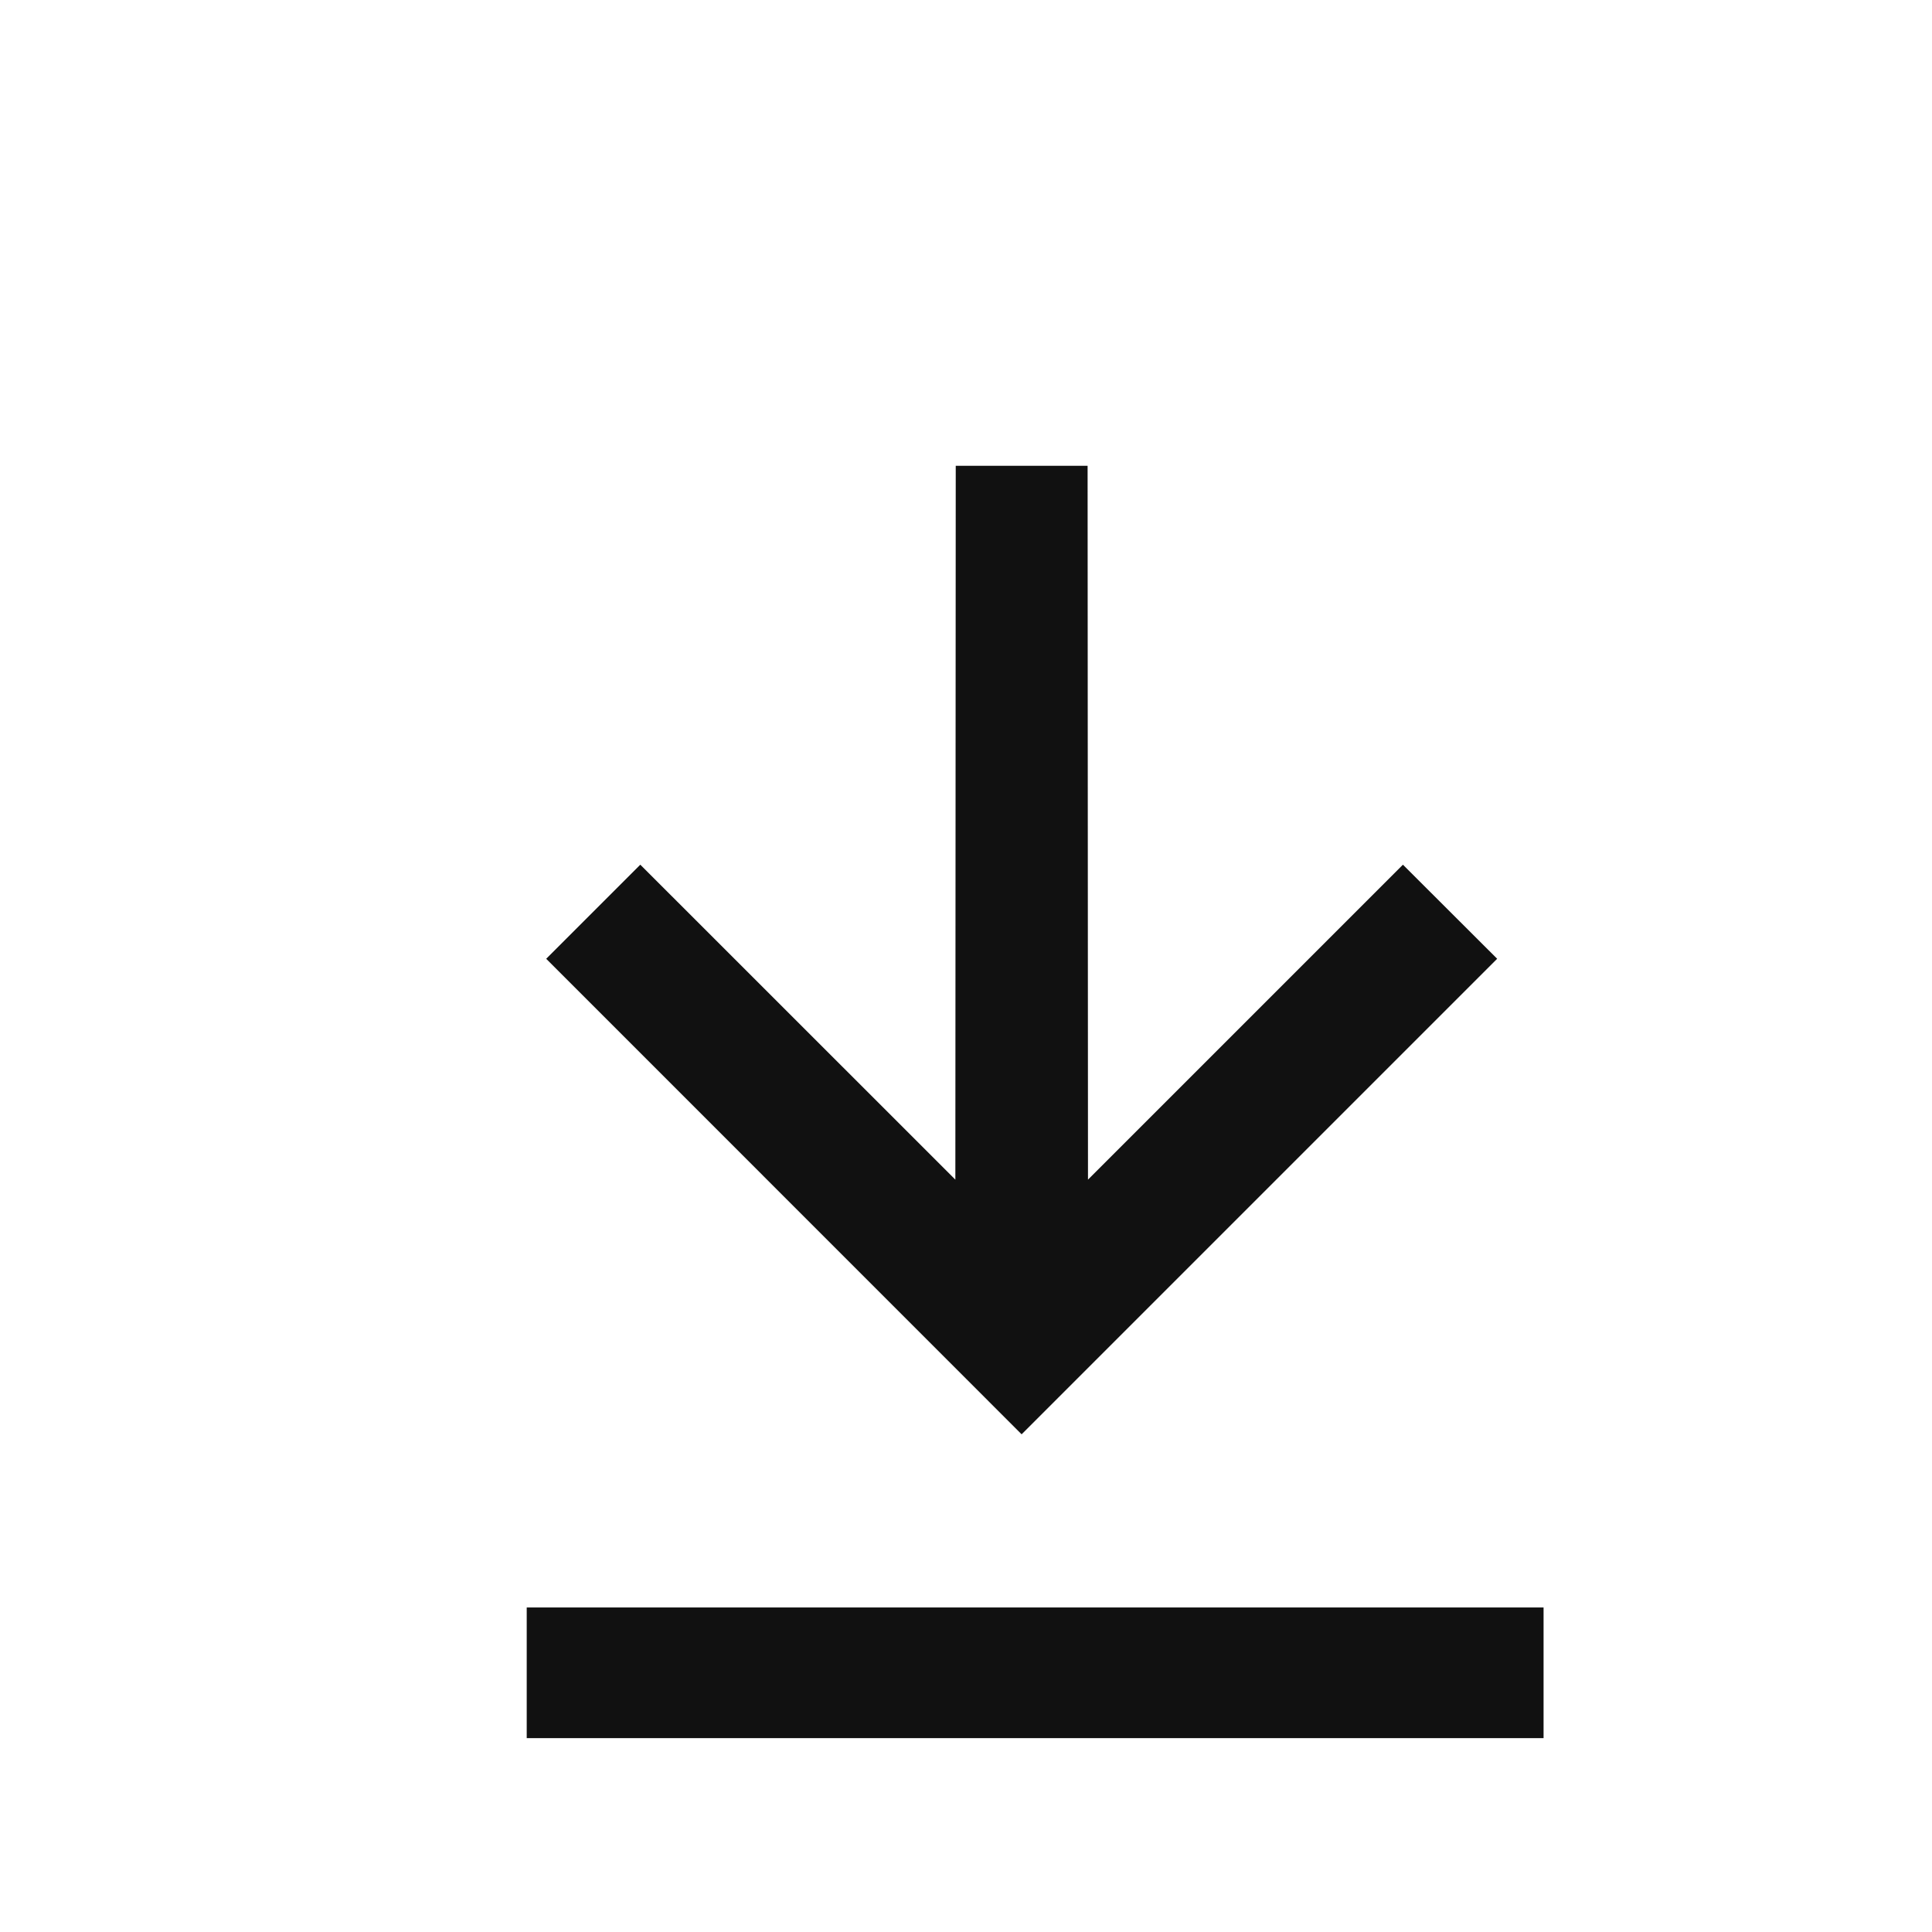 <svg width="19" height="19" viewBox="0 0 19 19" fill="none" xmlns="http://www.w3.org/2000/svg">
<line x1="5.18" y1="16.451" x2="15.18" y2="16.451" stroke="#111111" stroke-width="1.285"/>
<mask id="mask0_390_1547" style="mask-type:alpha" maskUnits="userSpaceOnUse" x="0" y="0" width="19" height="19">
<rect x="18.633" y="9.094" width="12.728" height="12.728" transform="rotate(135 18.633 9.094)" fill="#D9D9D9"/>
</mask>
<g mask="url(#mask0_390_1547)">
<path d="M9.656 4.838L10.439 4.838L10.443 12.221L13.797 8.867L14.36 9.429L10.047 13.742L5.735 9.429L6.297 8.867L9.652 12.221L9.656 4.838Z" fill="#111111" stroke="#111111" stroke-width="0.514"/>
</g>
</svg>
